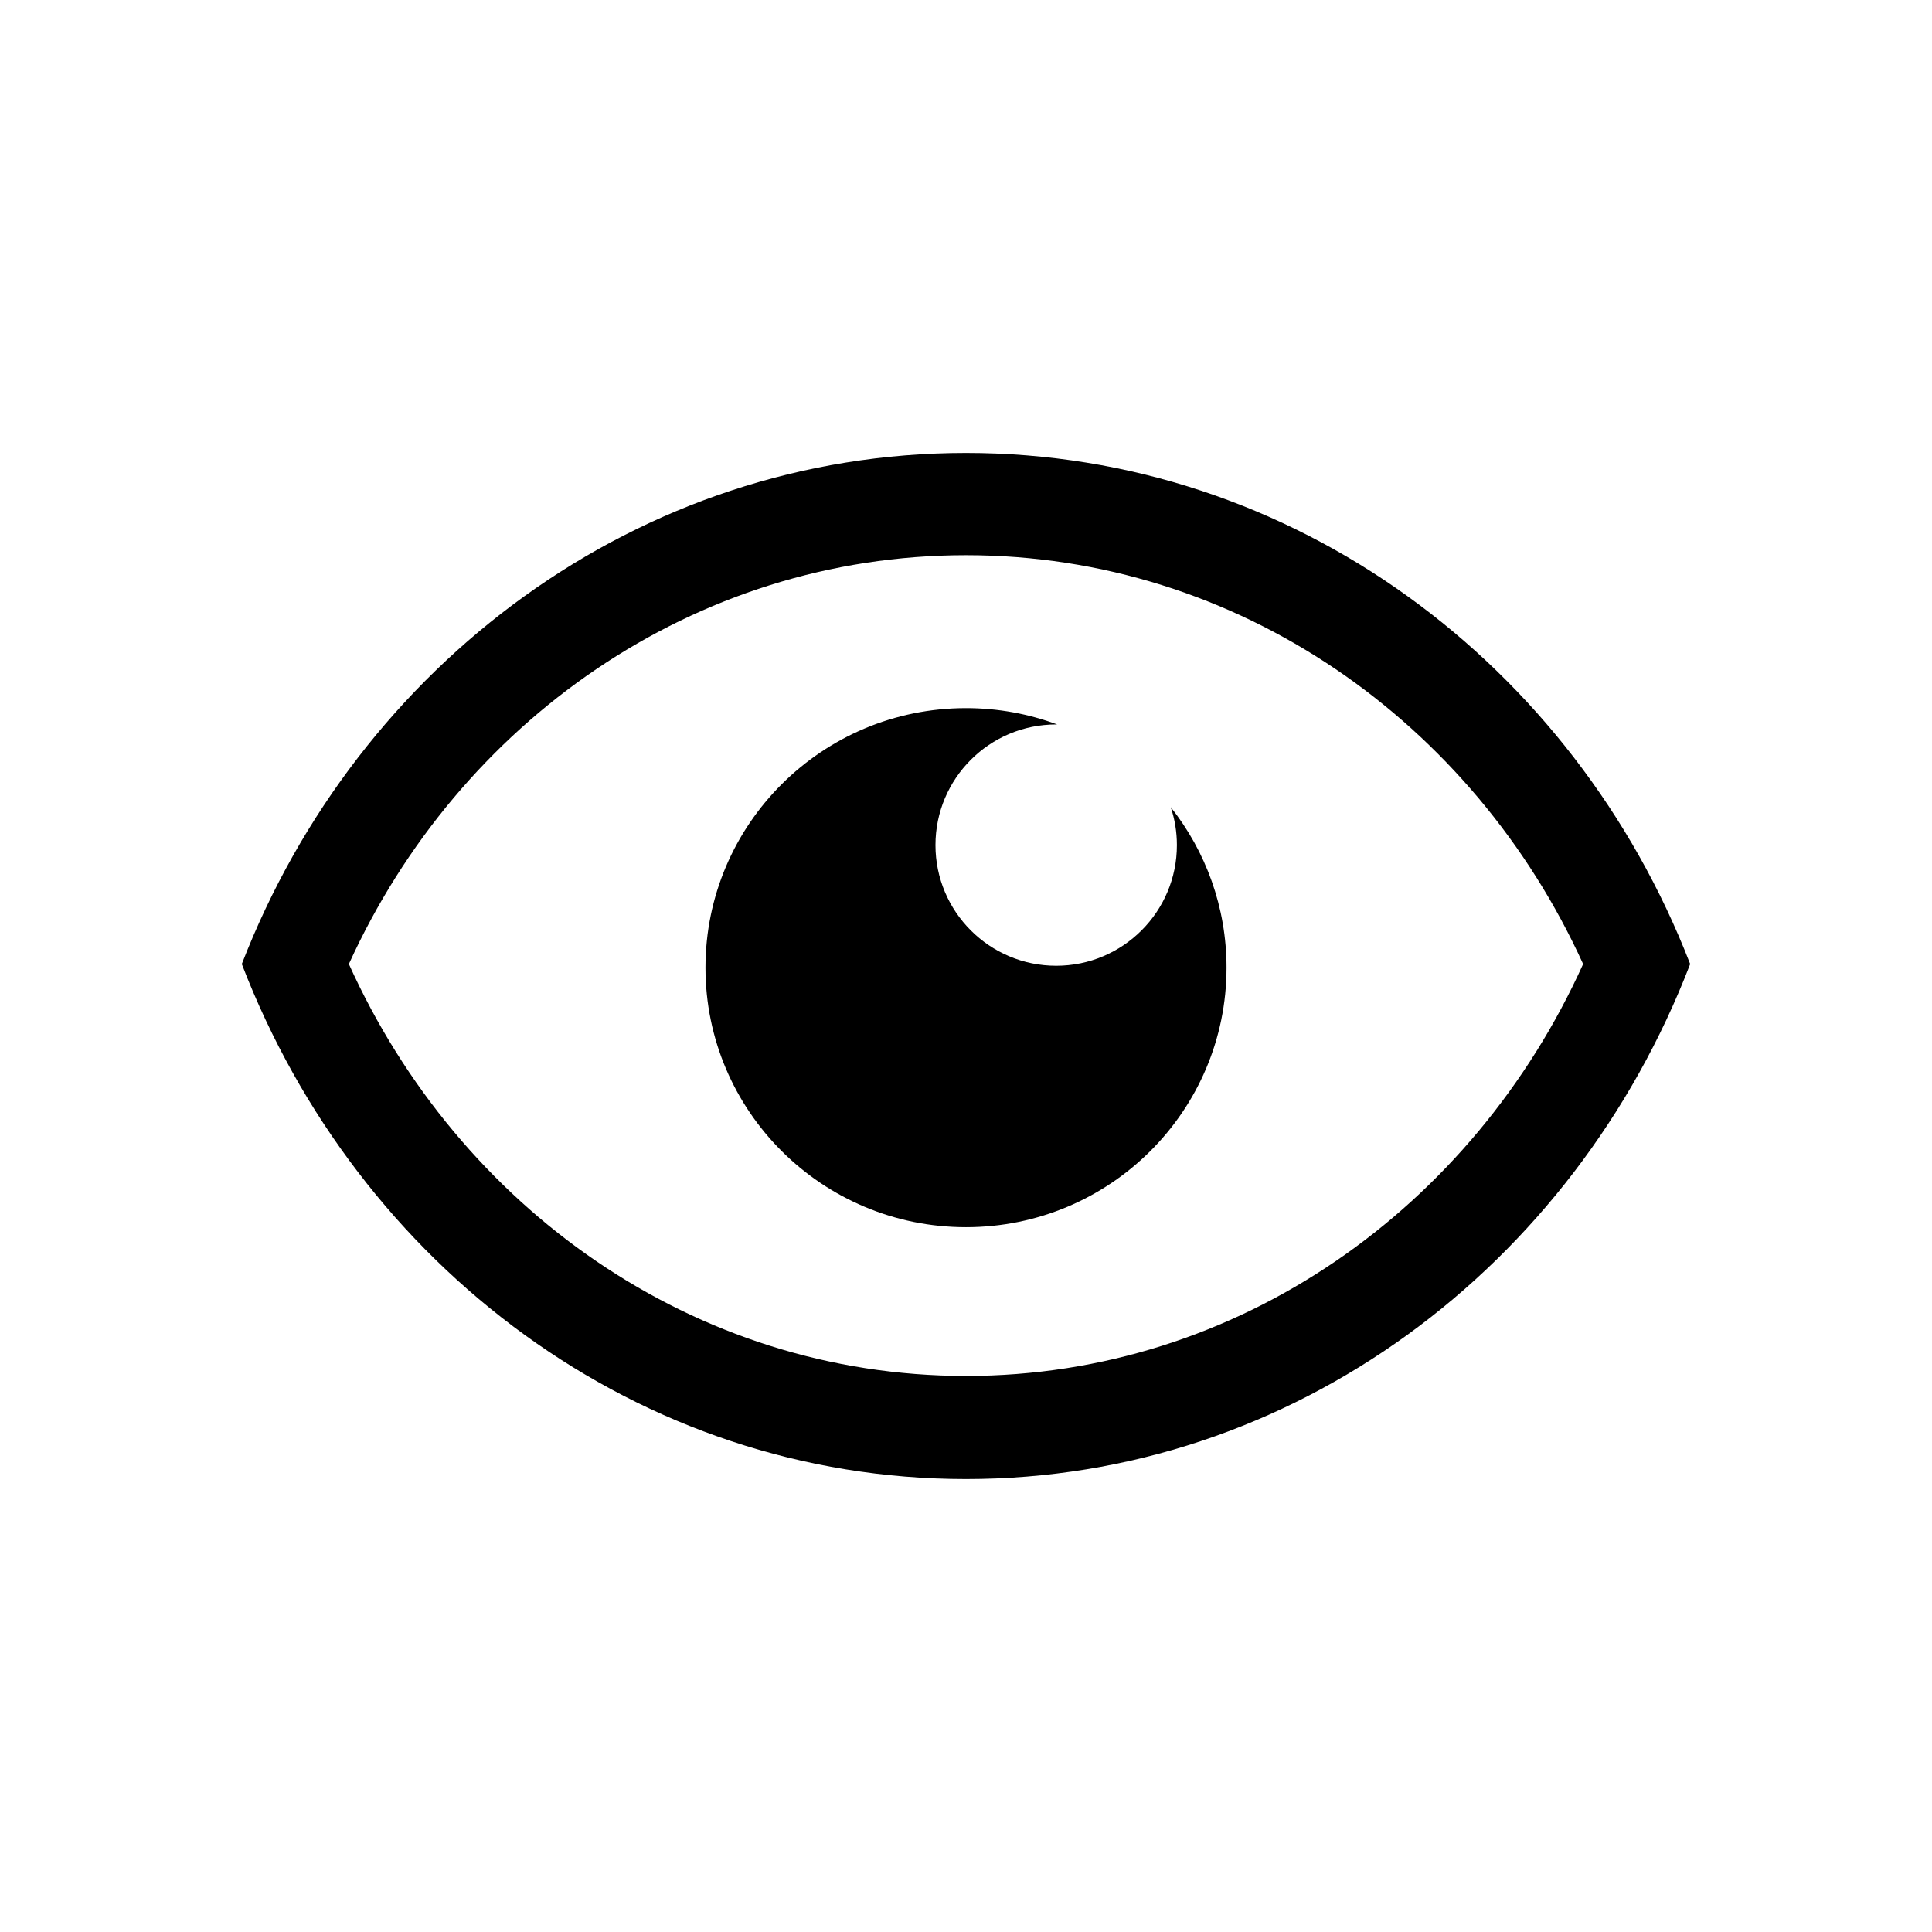 <?xml version="1.0" standalone="no"?><!DOCTYPE svg PUBLIC "-//W3C//DTD SVG 1.1//EN" "http://www.w3.org/Graphics/SVG/1.1/DTD/svg11.dtd"><svg t="1540888765351" class="icon" style="" viewBox="0 0 1024 1024" version="1.1" xmlns="http://www.w3.org/2000/svg" p-id="3936" xmlns:xlink="http://www.w3.org/1999/xlink" width="200" height="200"><defs><style type="text/css"></style></defs><path d="M895.888 510.809l-0.124 0c-61.56-158.705-210.064-270.734-383.78-270.734-173.685 0-322.204 112.031-383.764 270.734l-0.109 0c0.015 0.063 0.031 0.109 0.062 0.156-0.032 0.047-0.047 0.094-0.062 0.141l0.109 0c61.56 159.947 210.064 272.819 383.764 272.819 173.715 0 322.22-112.873 383.78-272.819l0.124 0c-0.031-0.047-0.046-0.094-0.062-0.141C895.842 510.918 895.857 510.872 895.888 510.809zM511.984 729.285c-144.458 0-268.83-89.349-327.077-218.32 58.249-128.009 182.619-216.704 327.077-216.704 144.473 0 268.844 88.694 327.108 216.704C780.828 639.936 656.458 729.285 511.984 729.285zM623.779 447.921c0 35.302-28.647 63.95-63.981 63.95-35.349 0-63.981-28.648-63.981-63.95s28.632-63.949 63.981-63.949c0.177 0 0.352 0.012 0.529 0.013-15.043-5.6-31.324-8.667-48.328-8.667-76.259 0-138.085 61.576-138.085 137.554 0 75.987 61.826 137.562 138.085 137.562 76.26 0 138.085-61.575 138.085-137.562 0-32.108-11.044-61.645-29.55-85.049C622.629 434.145 623.779 440.898 623.779 447.921z" p-id="3937"></path></svg>